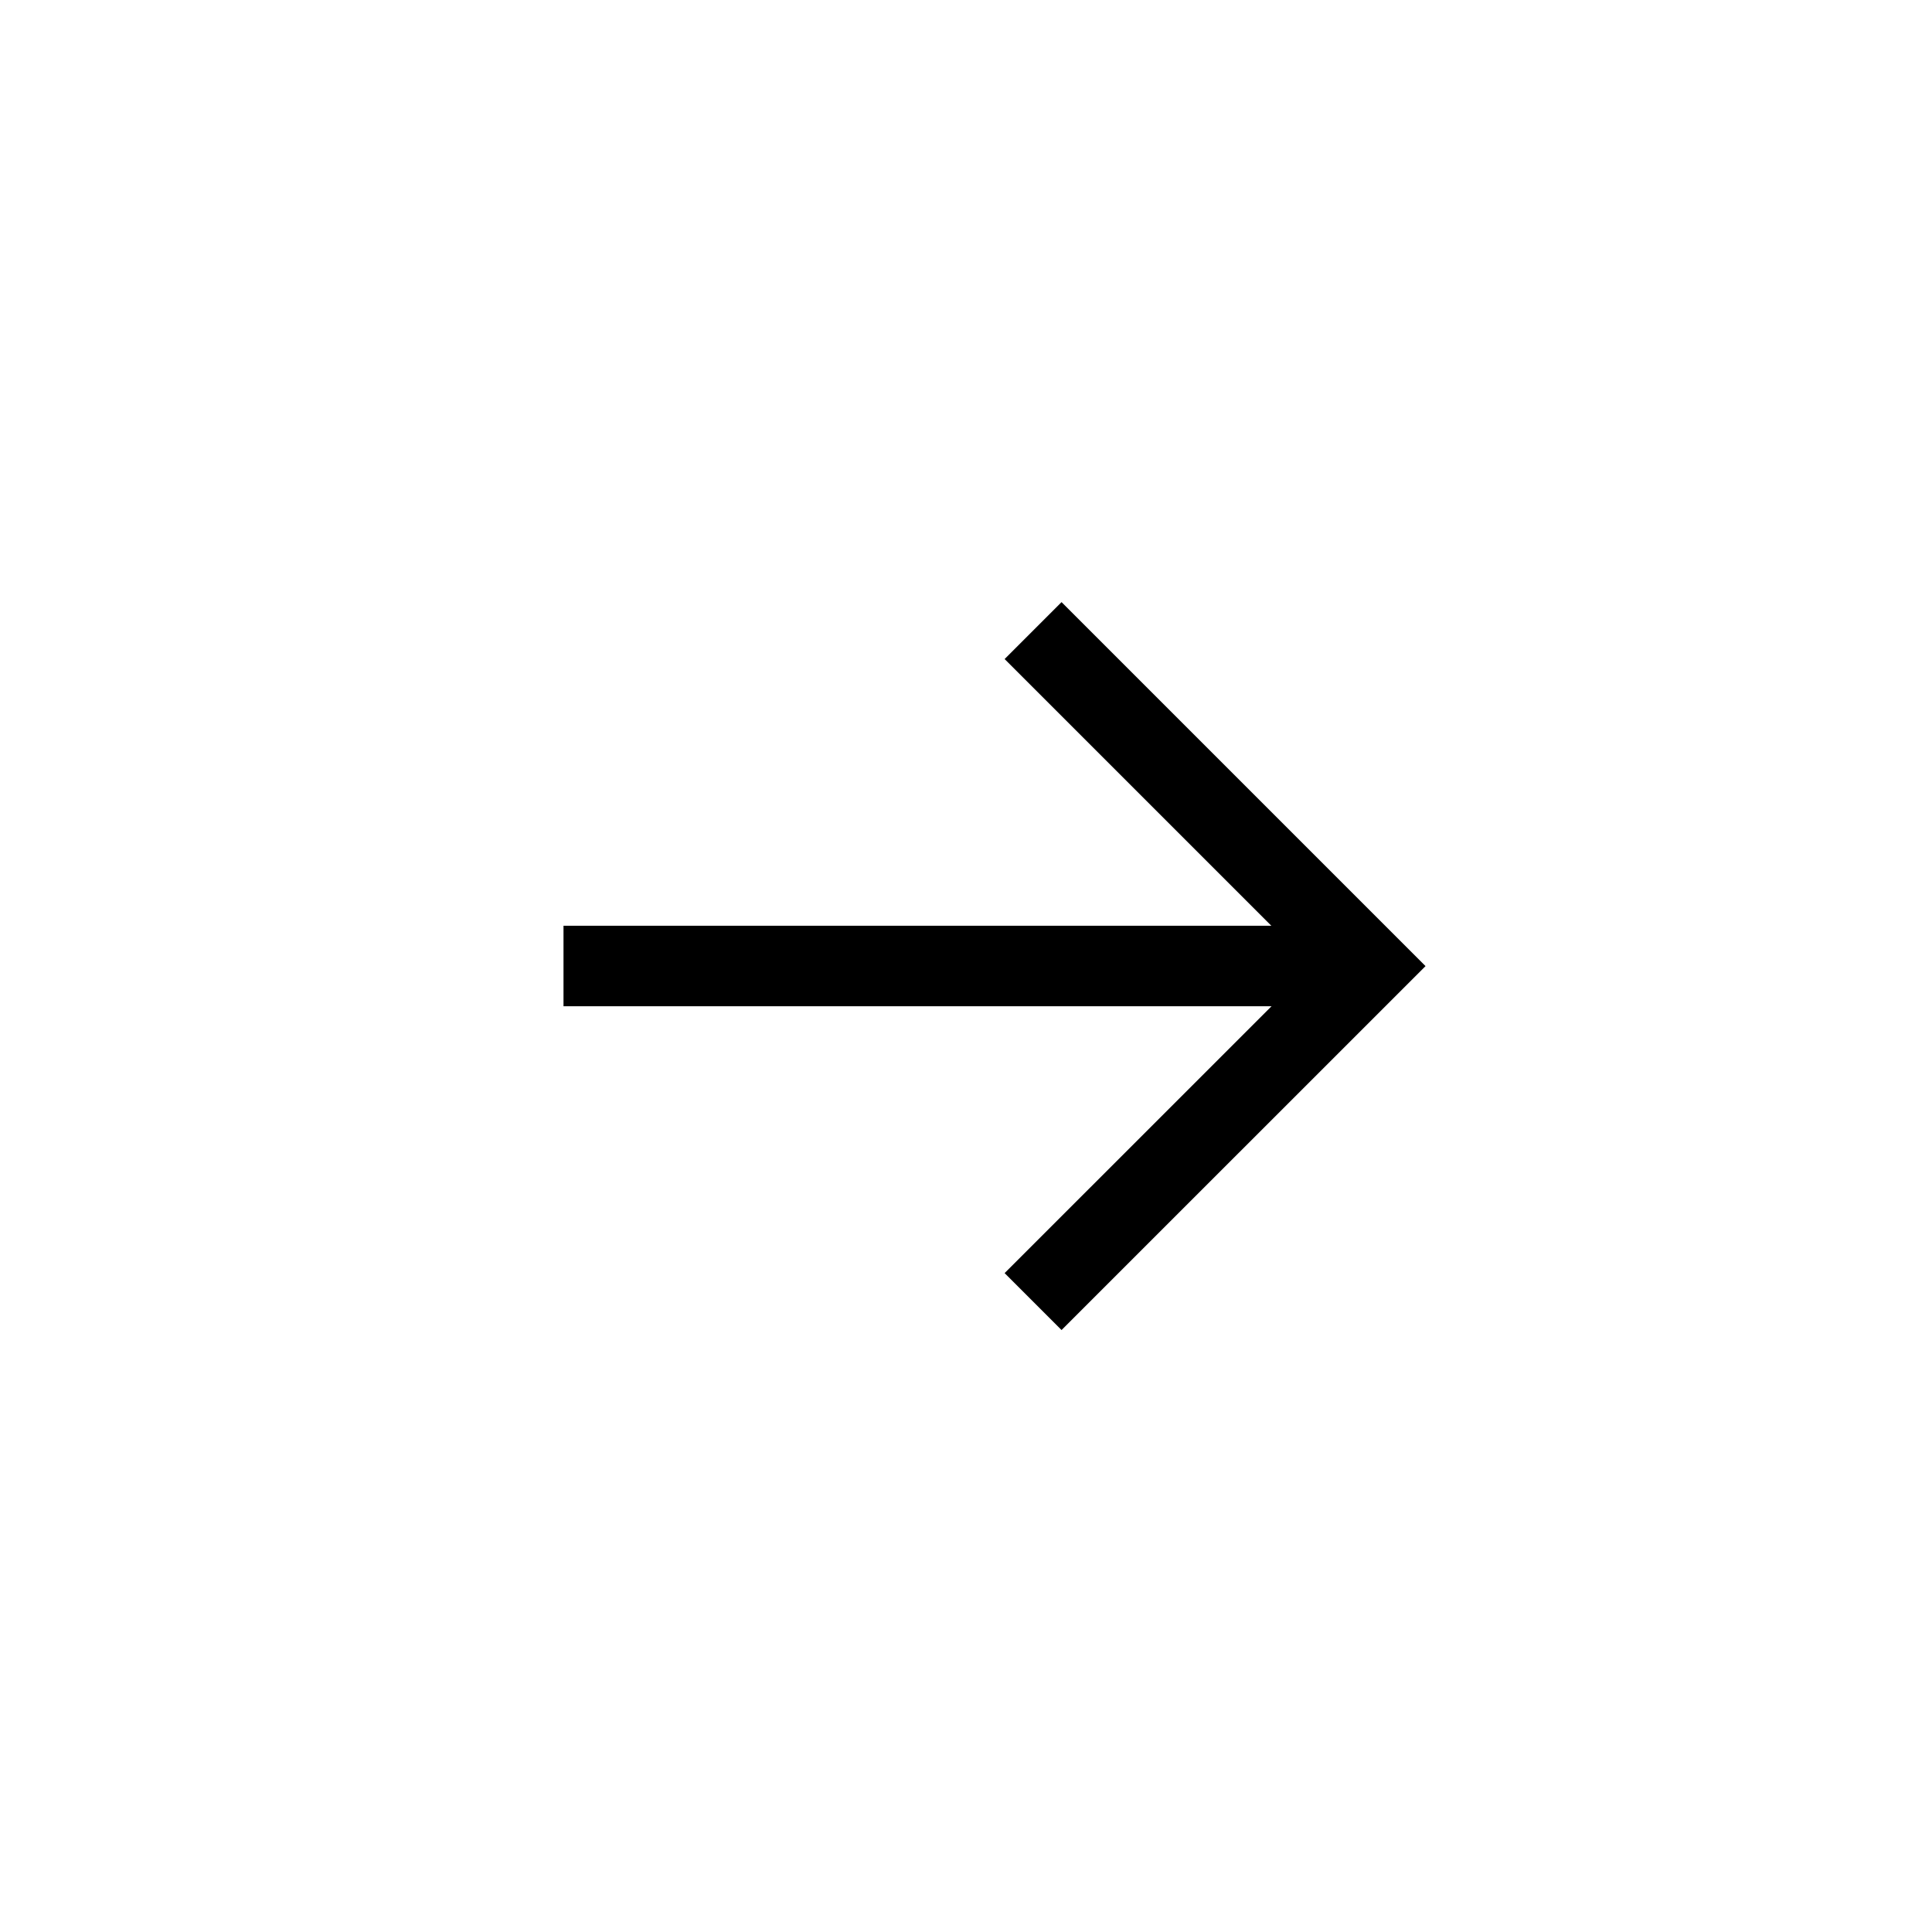 <svg width="36" height="36" viewBox="0 0 36 36" fill="none" xmlns="http://www.w3.org/2000/svg">
<path d="M19.25 11.75L25.502 18.002L19.25 24.253" stroke="black" stroke-width="1.5"/>
<path d="M25.5 18H10.5" stroke="black" stroke-width="1.5"/>
</svg>
